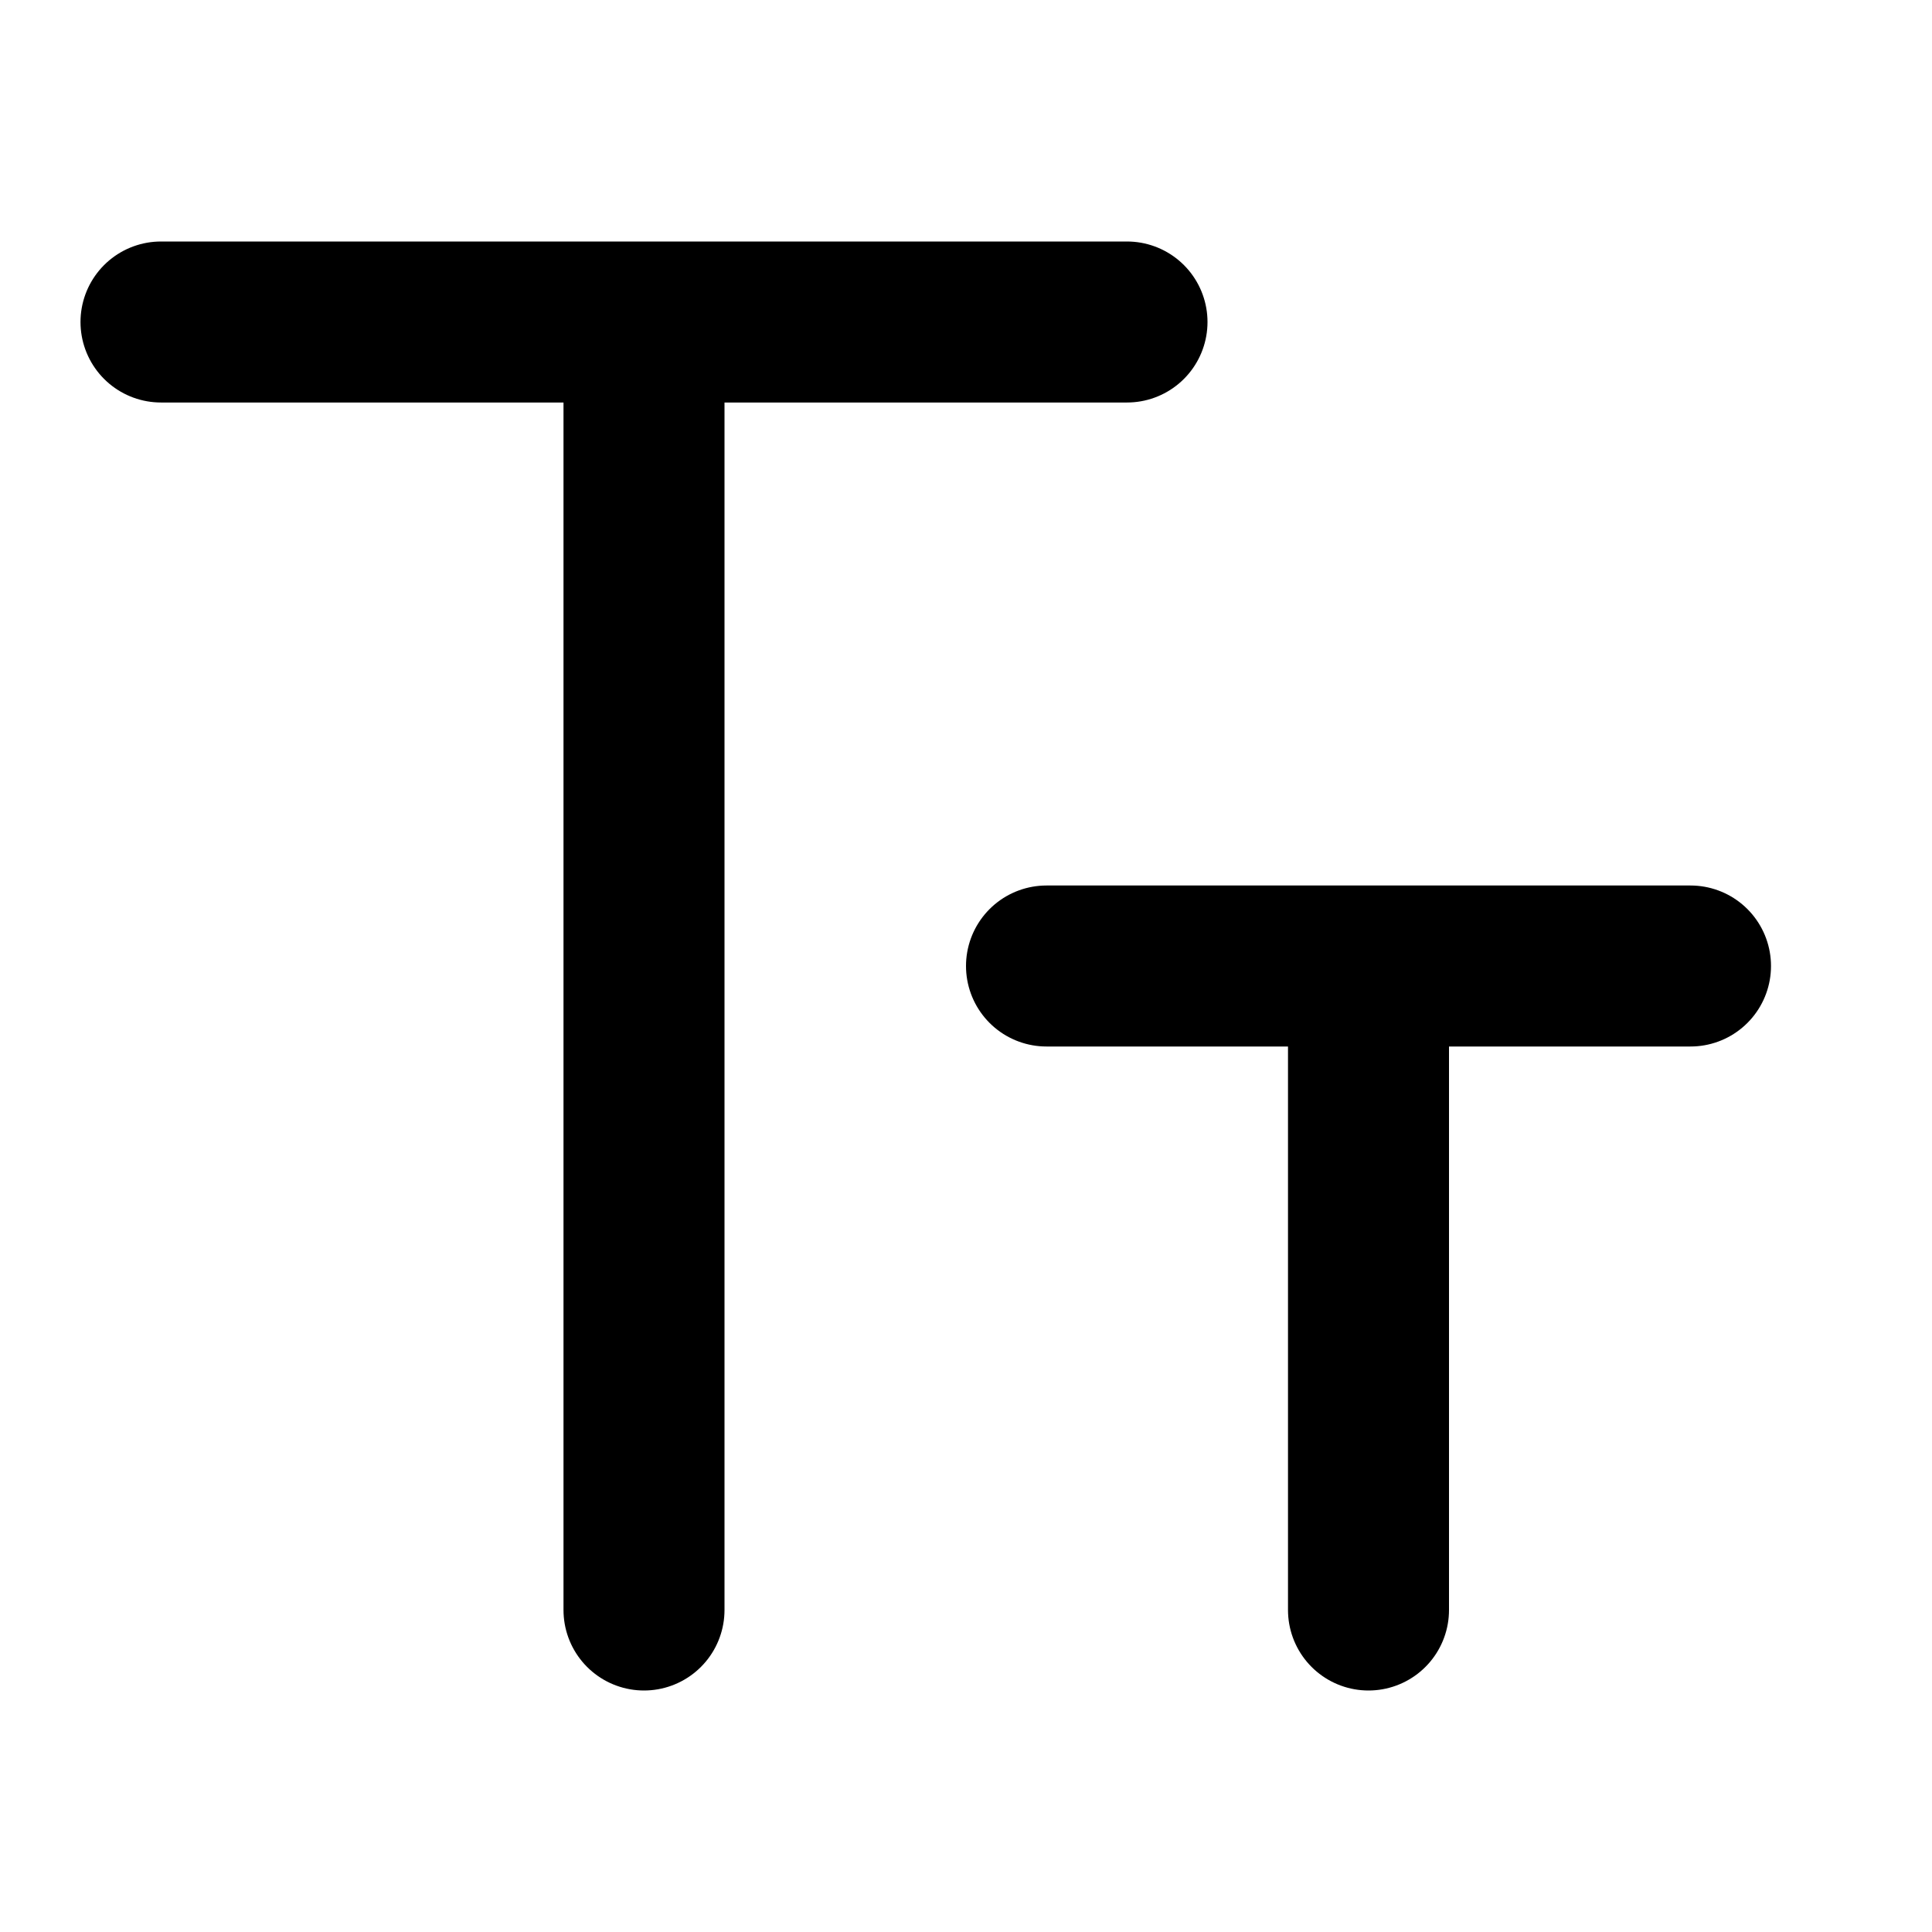 <svg viewBox="0 0 24 24" fill="none" xmlns="http://www.w3.org/2000/svg">
<path d="M13 12H17M17 12H21M17 12V20M2 4H8M8 4H14M8 4V20" stroke="currentColor" stroke-width="2" stroke-linecap="round"/>
</svg>
